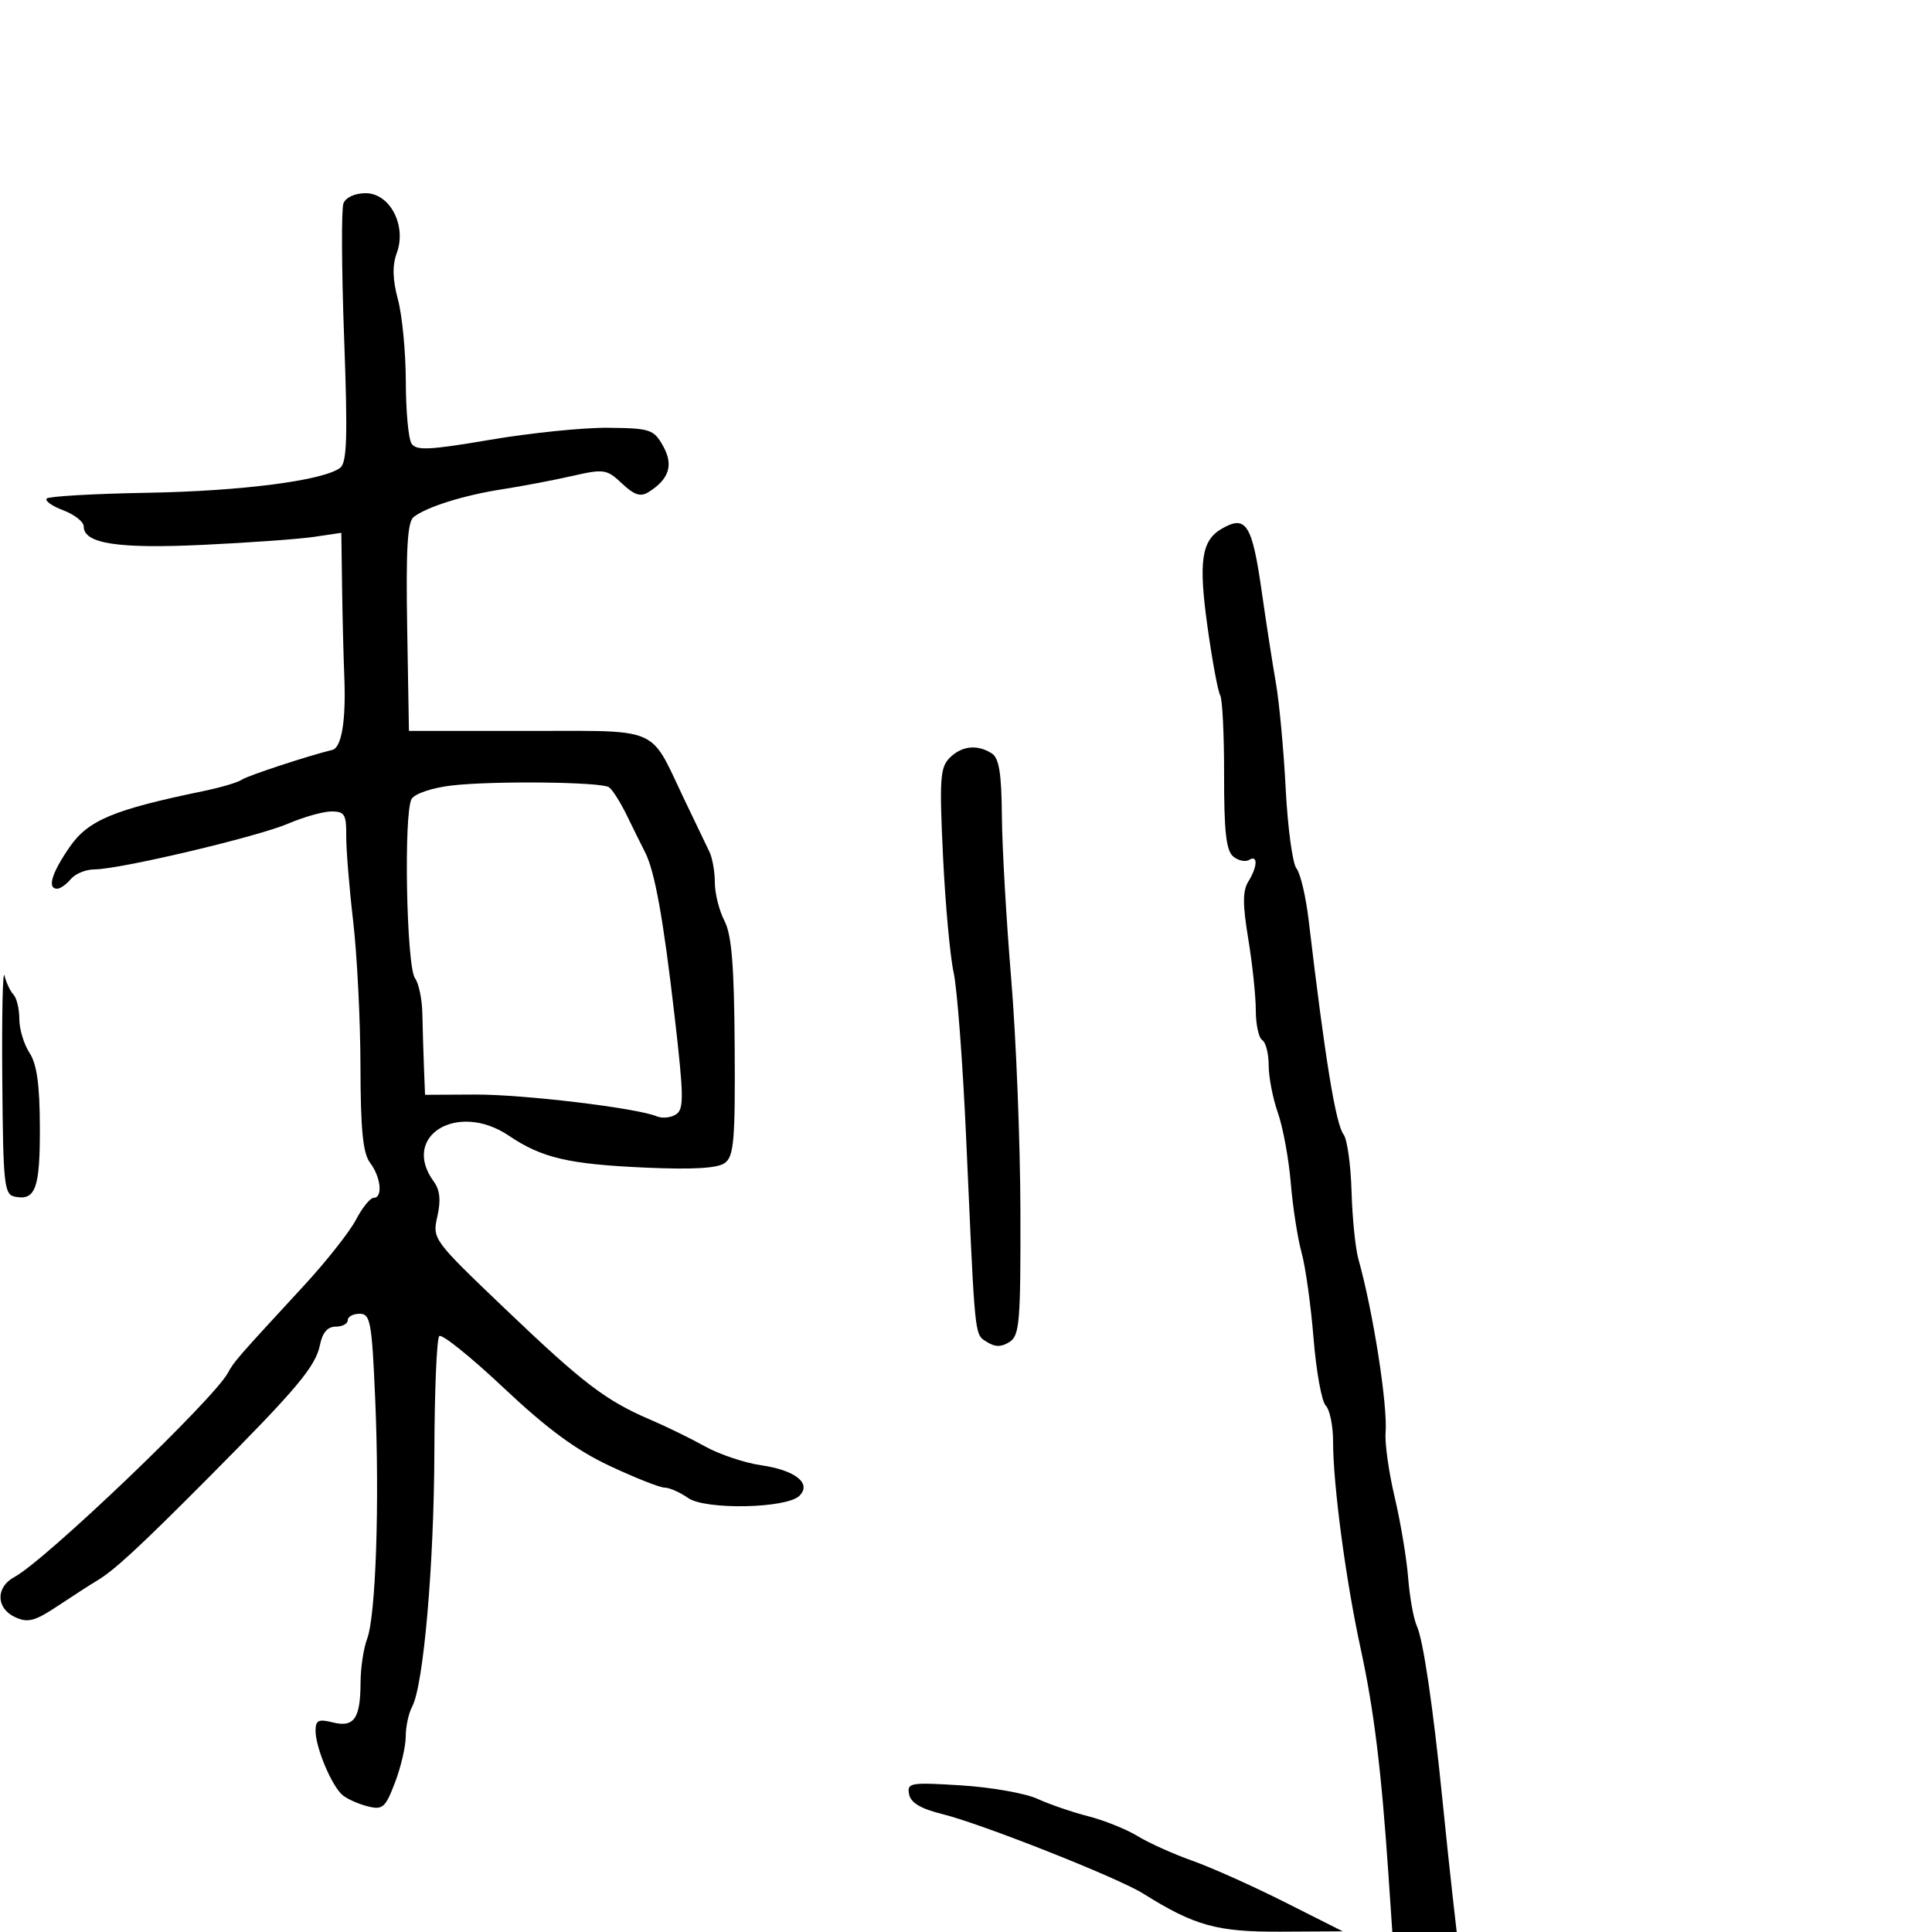 <svg xmlns="http://www.w3.org/2000/svg" width="300" height="300" viewBox="0 0 300 300" version="1.1">
  <defs/>
  <path d="M53.33,31.582 C53.687,30.652 55.11,30 56.783,30 C60.549,30 63.173,35.035 61.616,39.273 C60.898,41.229 60.952,43.37 61.799,46.538 C62.459,49.008 63.007,54.735 63.015,59.264 C63.024,63.794 63.419,68.112 63.893,68.861 C64.613,69.998 66.628,69.903 76.128,68.287 C82.382,67.222 90.63,66.385 94.456,66.426 C100.962,66.495 101.512,66.677 102.956,69.241 C104.612,72.181 103.927,74.382 100.728,76.4 C99.47,77.194 98.509,76.887 96.582,75.077 C94.205,72.844 93.797,72.783 88.787,73.921 C85.879,74.582 81.025,75.505 78,75.972 C72.031,76.894 66.246,78.706 64.226,80.288 C63.267,81.038 63.02,85.265 63.226,97.392 L63.5,113.5 L81.825,113.5 C94.067,113.5 98.473,113.205 101.101,115.225 C102.972,116.663 103.941,119.274 106.193,124 C107.897,127.575 109.675,131.281 110.145,132.236 C110.615,133.191 111,135.351 111,137.036 C111,138.721 111.67,141.394 112.488,142.977 C113.617,145.16 114.001,149.898 114.081,162.622 C114.172,177.065 113.96,179.556 112.553,180.585 C111.422,181.412 107.617,181.634 100.209,181.306 C88.284,180.777 84.136,179.807 79.018,176.351 C71.051,170.972 62.178,176.391 67.357,183.474 C68.311,184.778 68.477,186.386 67.915,188.876 C67.121,192.397 67.193,192.495 78.386,203.188 C90.547,214.808 94.05,217.482 101,220.454 C103.475,221.512 107.3,223.383 109.5,224.611 C111.7,225.839 115.623,227.153 118.218,227.53 C123.509,228.301 126.061,230.339 124.139,232.261 C122.164,234.236 109.538,234.49 106.852,232.609 C105.588,231.724 103.951,231 103.212,231 C102.473,231 98.636,229.483 94.684,227.628 C89.448,225.171 84.981,221.884 78.207,215.505 C73.096,210.691 68.596,207.075 68.207,207.468 C67.818,207.861 67.477,215.904 67.45,225.341 C67.398,242.983 65.771,261.691 64.001,264.998 C63.45,266.027 63,268.121 63,269.651 C63,271.181 62.252,274.391 61.338,276.784 C59.838,280.714 59.426,281.073 57.094,280.487 C55.673,280.131 53.92,279.349 53.198,278.749 C51.523,277.359 49,271.361 49,268.769 C49,267.119 49.449,266.896 51.655,267.45 C54.97,268.282 55.964,266.873 55.985,261.315 C55.993,259.013 56.451,255.944 57.002,254.494 C58.36,250.922 58.953,233.369 58.26,217.25 C57.743,205.244 57.517,204 55.845,204 C54.83,204 54,204.45 54,205 C54,205.55 53.156,206 52.125,206 C50.864,206 50.064,206.932 49.681,208.847 C49.014,212.178 46.103,215.645 32.439,229.384 C21.542,240.34 17.733,243.859 15.029,245.465 C14.07,246.034 11.36,247.782 9.007,249.348 C5.418,251.738 4.347,252.023 2.364,251.12 C-0.637,249.753 -0.697,246.443 2.25,244.869 C7.015,242.325 33.164,217.317 35.397,213.167 C36.331,211.433 36.782,210.916 47.178,199.65 C50.655,195.882 54.298,191.27 55.274,189.4 C56.25,187.53 57.487,186 58.024,186 C59.475,186 59.146,182.777 57.468,180.559 C56.355,179.087 55.993,175.46 55.973,165.559 C55.958,158.376 55.446,148.225 54.835,143 C54.225,137.775 53.742,131.813 53.763,129.75 C53.795,126.485 53.501,126 51.483,126 C50.209,126 47.183,126.85 44.759,127.889 C39.967,129.943 18.562,135 14.659,135 C13.331,135 11.685,135.675 11,136.5 C10.315,137.325 9.36,138 8.878,138 C7.292,138 8.021,135.565 10.821,131.516 C13.686,127.372 17.615,125.726 31.5,122.856 C34.25,122.288 36.95,121.495 37.5,121.094 C38.333,120.488 47.684,117.405 51.608,116.443 C53.056,116.089 53.745,111.834 53.461,105 C53.336,101.975 53.181,95.728 53.117,91.118 L53,82.737 L48.75,83.366 C46.413,83.712 38.65,84.27 31.5,84.606 C18.272,85.229 13,84.413 13,81.744 C13,81.026 11.567,79.898 9.816,79.237 C8.065,78.576 6.914,77.753 7.258,77.408 C7.603,77.064 14.616,76.664 22.843,76.519 C37.545,76.261 50.218,74.622 52.822,72.641 C53.881,71.836 54.002,67.817 53.433,52.4 C53.042,41.821 52.996,32.452 53.33,31.582 Z M189.695,82.111 C193.502,79.896 194.432,81.368 195.942,92 C196.606,96.675 197.583,102.975 198.112,106 C198.642,109.025 199.331,116.45 199.644,122.5 C199.957,128.55 200.709,134.109 201.315,134.854 C201.922,135.599 202.771,139.199 203.204,142.854 C205.757,164.446 207.406,174.556 208.635,176.169 C209.192,176.901 209.747,180.875 209.867,185 C209.987,189.125 210.465,193.85 210.928,195.5 C213.222,203.672 215.496,218.201 215.153,222.5 C215.021,224.15 215.658,228.65 216.569,232.5 C217.48,236.35 218.42,241.975 218.657,245 C218.895,248.025 219.504,251.4 220.01,252.5 C221.002,254.654 222.537,265.083 223.984,279.5 C224.481,284.45 225.182,291.087 225.542,294.25 L226.196,300 L216.199,300 L215.607,291.25 C214.5,274.881 213.351,265.515 211.282,256 C208.972,245.379 207,230.564 207,223.837 C207,221.396 206.487,218.887 205.859,218.259 C205.232,217.632 204.38,212.929 203.967,207.809 C203.554,202.689 202.717,196.7 202.107,194.5 C201.497,192.3 200.742,187.43 200.429,183.677 C200.116,179.925 199.216,175.03 198.43,172.801 C197.643,170.572 197,167.257 197,165.433 C197,163.61 196.55,161.84 196,161.5 C195.45,161.16 195,159.083 195,156.884 C195,154.685 194.475,149.708 193.834,145.824 C192.946,140.445 192.946,138.317 193.834,136.895 C195.282,134.575 195.352,132.665 193.956,133.527 C193.382,133.882 192.27,133.639 191.486,132.988 C190.4,132.087 190.063,129.072 190.077,120.384 C190.087,114.102 189.813,108.507 189.469,107.95 C189.125,107.393 188.239,102.612 187.5,97.326 C186.085,87.191 186.554,83.938 189.695,82.111 Z M70.193,121.965 C67.205,122.303 64.468,123.207 63.93,124.033 C62.657,125.986 63.104,150.113 64.447,151.908 C65.026,152.682 65.538,155.157 65.583,157.408 C65.629,159.659 65.742,163.413 65.833,165.75 L66,170 L73.75,169.962 C81.215,169.925 98.905,172.045 102,173.348 C102.825,173.695 104.154,173.563 104.953,173.055 C106.22,172.249 106.195,170.304 104.755,157.816 C103.005,142.645 101.669,135.242 100.15,132.3 C99.64,131.31 98.384,128.775 97.361,126.667 C96.337,124.559 95.071,122.564 94.548,122.233 C93.243,121.41 76.703,121.227 70.193,121.965 Z M147.461,117.682 C149.338,115.805 151.743,115.549 154,116.986 C155.137,117.709 155.518,120.066 155.572,126.72 C155.612,131.549 156.263,142.925 157.019,152 C157.775,161.075 158.417,177.225 158.447,187.89 C158.495,205.304 158.322,207.393 156.75,208.385 C155.472,209.192 154.528,209.191 153.25,208.38 C152.995,208.219 152.776,208.101 152.585,207.949 C151.307,206.933 151.252,204.377 150.035,177 C149.509,165.175 148.629,153.475 148.079,151 C147.53,148.525 146.787,140.395 146.429,132.932 C145.857,120.999 145.981,119.162 147.461,117.682 Z M141.16,278.603 C140.82,276.828 141.343,276.739 149.244,277.232 C153.89,277.522 159.223,278.462 161.095,279.321 C162.968,280.18 166.525,281.4 169,282.033 C171.475,282.665 174.917,284.05 176.649,285.111 C178.381,286.171 182.206,287.892 185.149,288.935 C188.092,289.978 194.55,292.871 199.5,295.364 L208.5,299.897 L198.877,299.949 C188.974,300.001 185.496,299.038 177.5,294.025 C173.576,291.565 152.43,283.198 146.307,281.684 C142.964,280.856 141.414,279.929 141.16,278.603 Z M0.354,167.487 C0.273,157.594 0.429,150.4 0.701,151.5 C0.972,152.6 1.6,153.928 2.097,154.45 C2.594,154.972 3,156.676 3,158.235 C3,159.795 3.711,162.156 4.581,163.483 C5.724,165.227 6.17,168.427 6.19,175.038 C6.22,184.489 5.527,186.44 2.356,185.831 C0.637,185.501 0.489,184.151 0.354,167.487 Z"/>
</svg>

